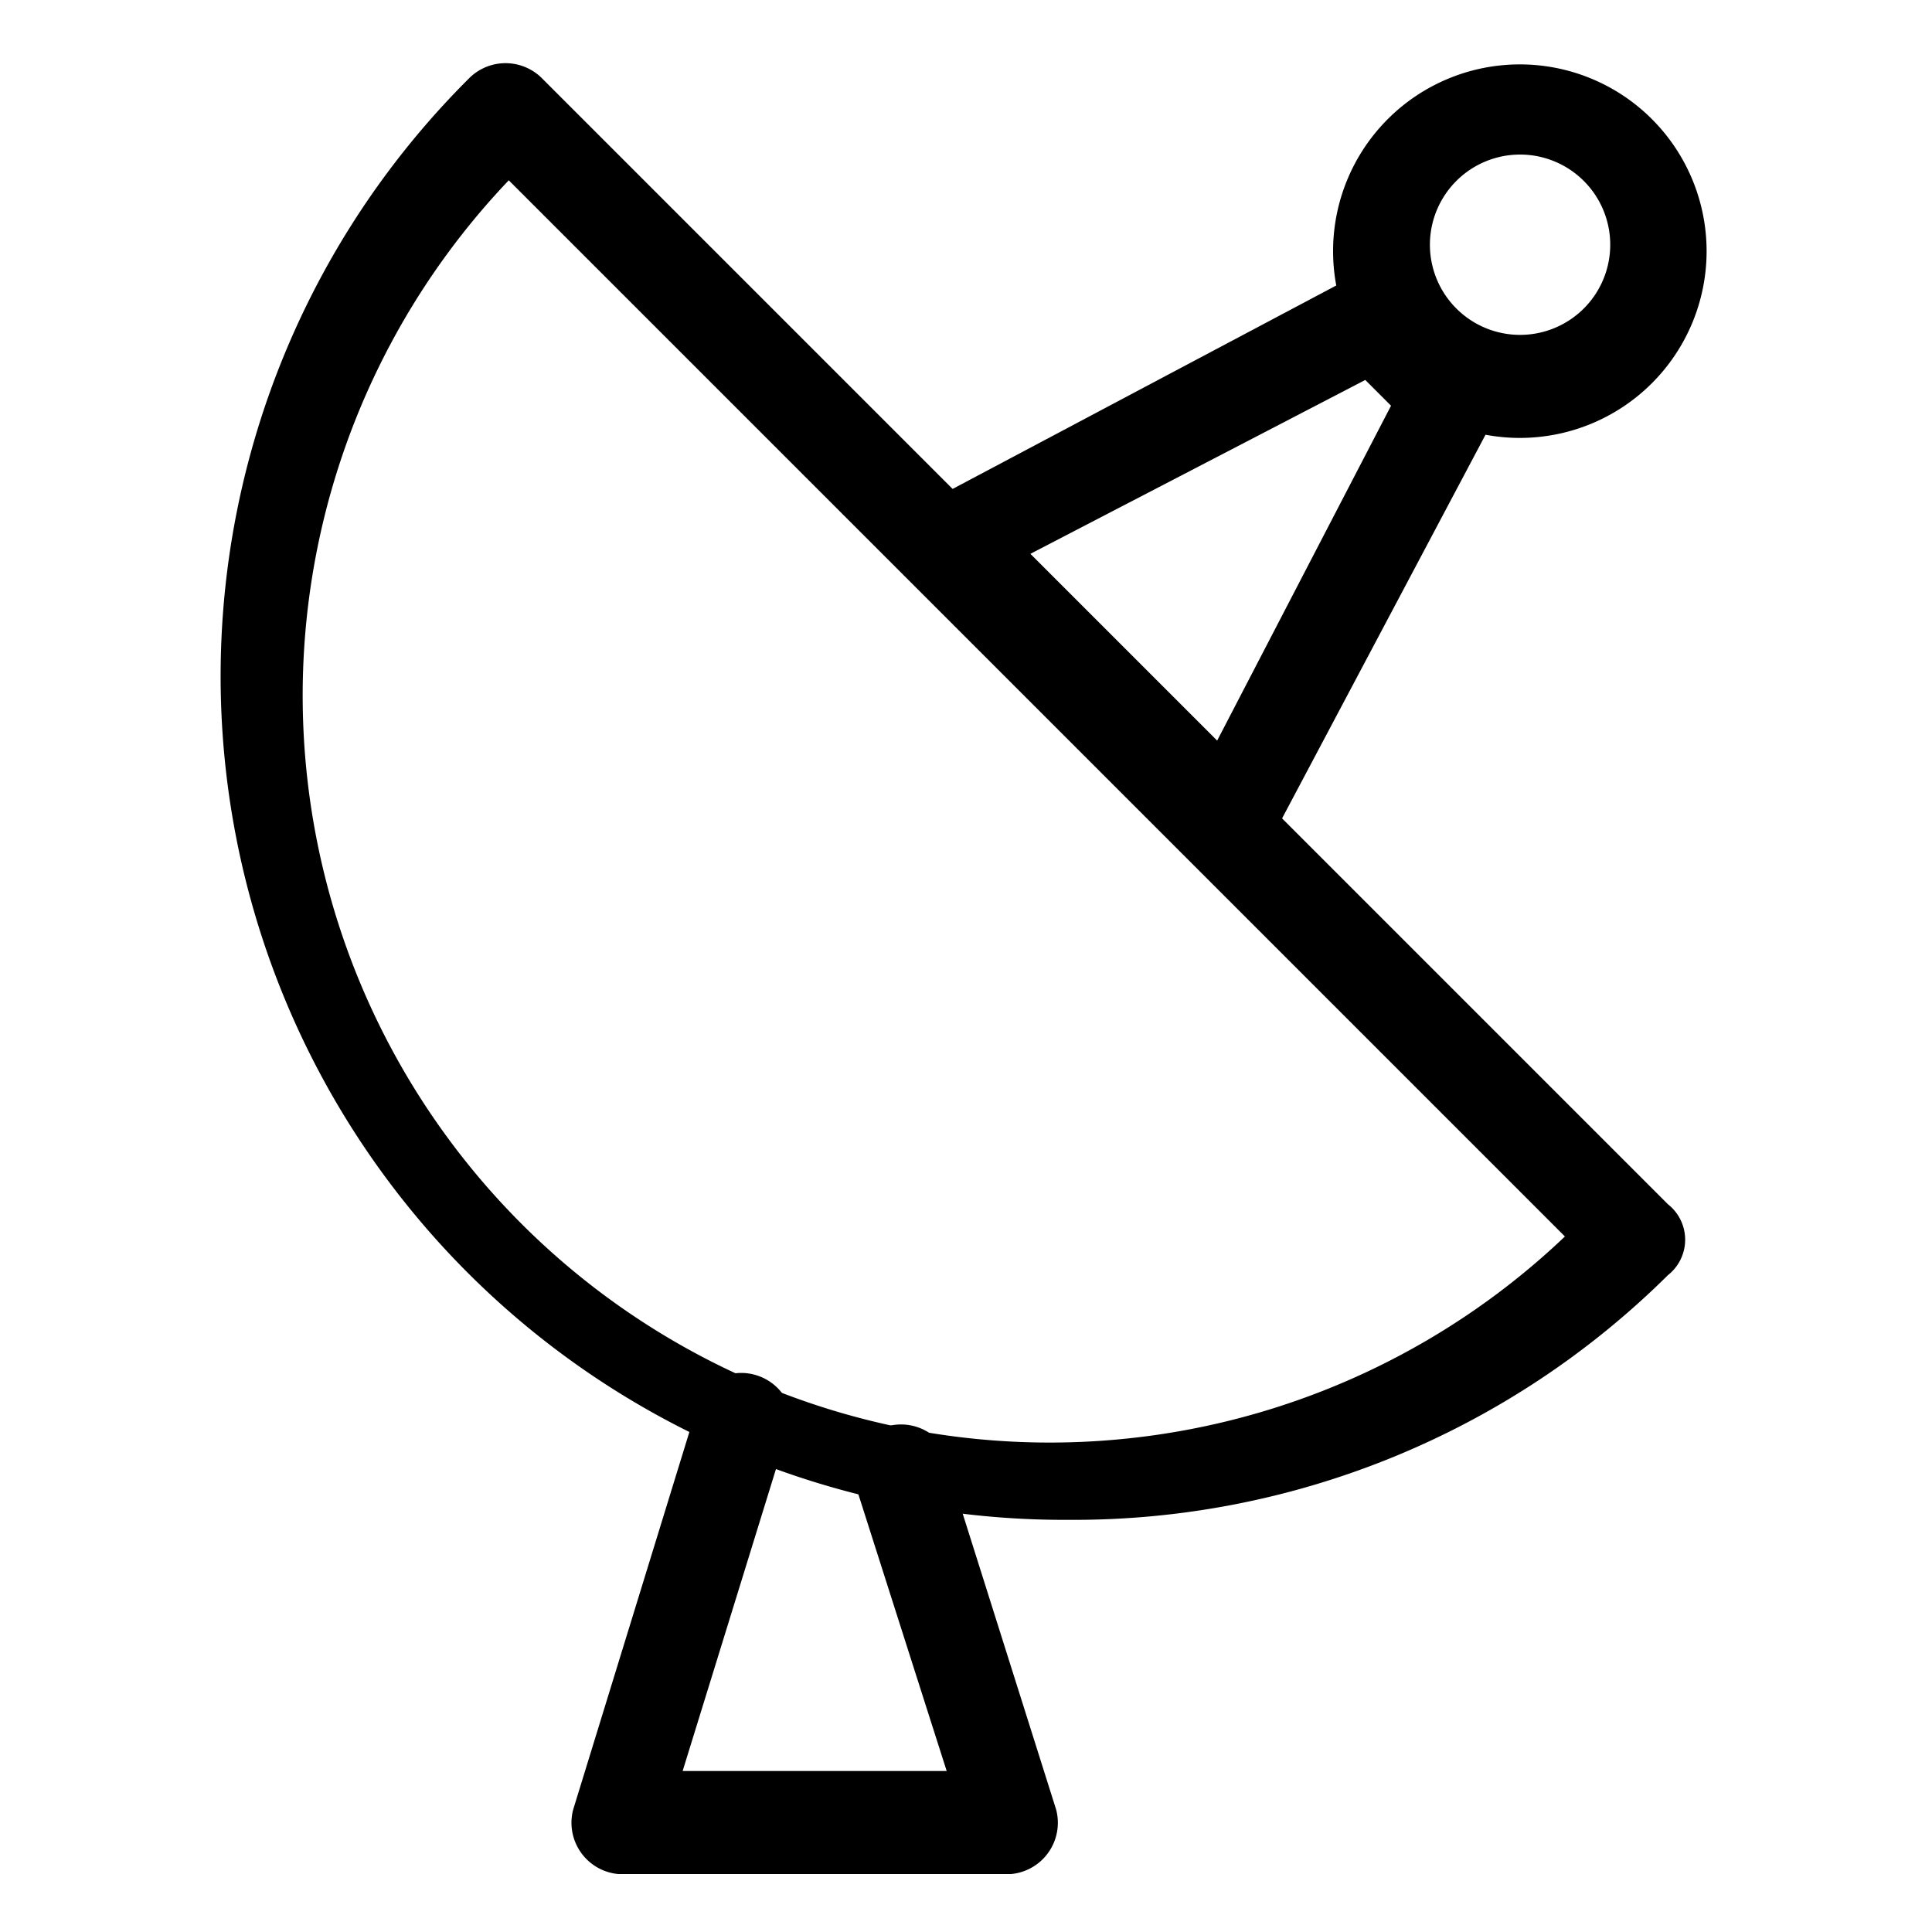 <svg id="레이어_2" data-name="레이어 2" xmlns="http://www.w3.org/2000/svg" width="30" height="30" viewBox="0 0 30 30"><title>대지 1</title><path d="M15.7,29.1H9.6a.8.8,0,0,1-.7-1l2-6.5a.8.8,0,0,1,1.4.4l-1.7,5.5h4.1l-1.5-4.7a.8.8,0,0,1,1.4-.4l1.8,5.7a.8.8,0,0,1-.7,1Z"/><path d="M16.6,23.6A13.1,13.1,0,0,1,7.3,1.2a.8.8,0,0,1,1.1,0L25.9,18.7a.7.7,0,0,1,0,1.1A13.1,13.1,0,0,1,16.6,23.6ZM7.9,2.8A11.6,11.6,0,0,0,24.3,19.2Z"/><path d="M19.1,13.5l-.5-.2L14.2,9a.7.7,0,0,1,.2-1.2L21,4.3a.7.7,0,0,1,.9.1l1.2,1.2a.8.8,0,0,1,.1.9l-3.5,6.6a.7.7,0,0,1-.6.4ZM16,8.6l2.9,2.9,2.7-5.2-.4-.4Z"/><path d="M23.6,6.8a2.9,2.9,0,1,1,2.9-2.9A2.9,2.9,0,0,1,23.6,6.8Zm0-4.4A1.4,1.4,0,1,0,25,3.9,1.4,1.4,0,0,0,23.6,2.4Z"/></svg>